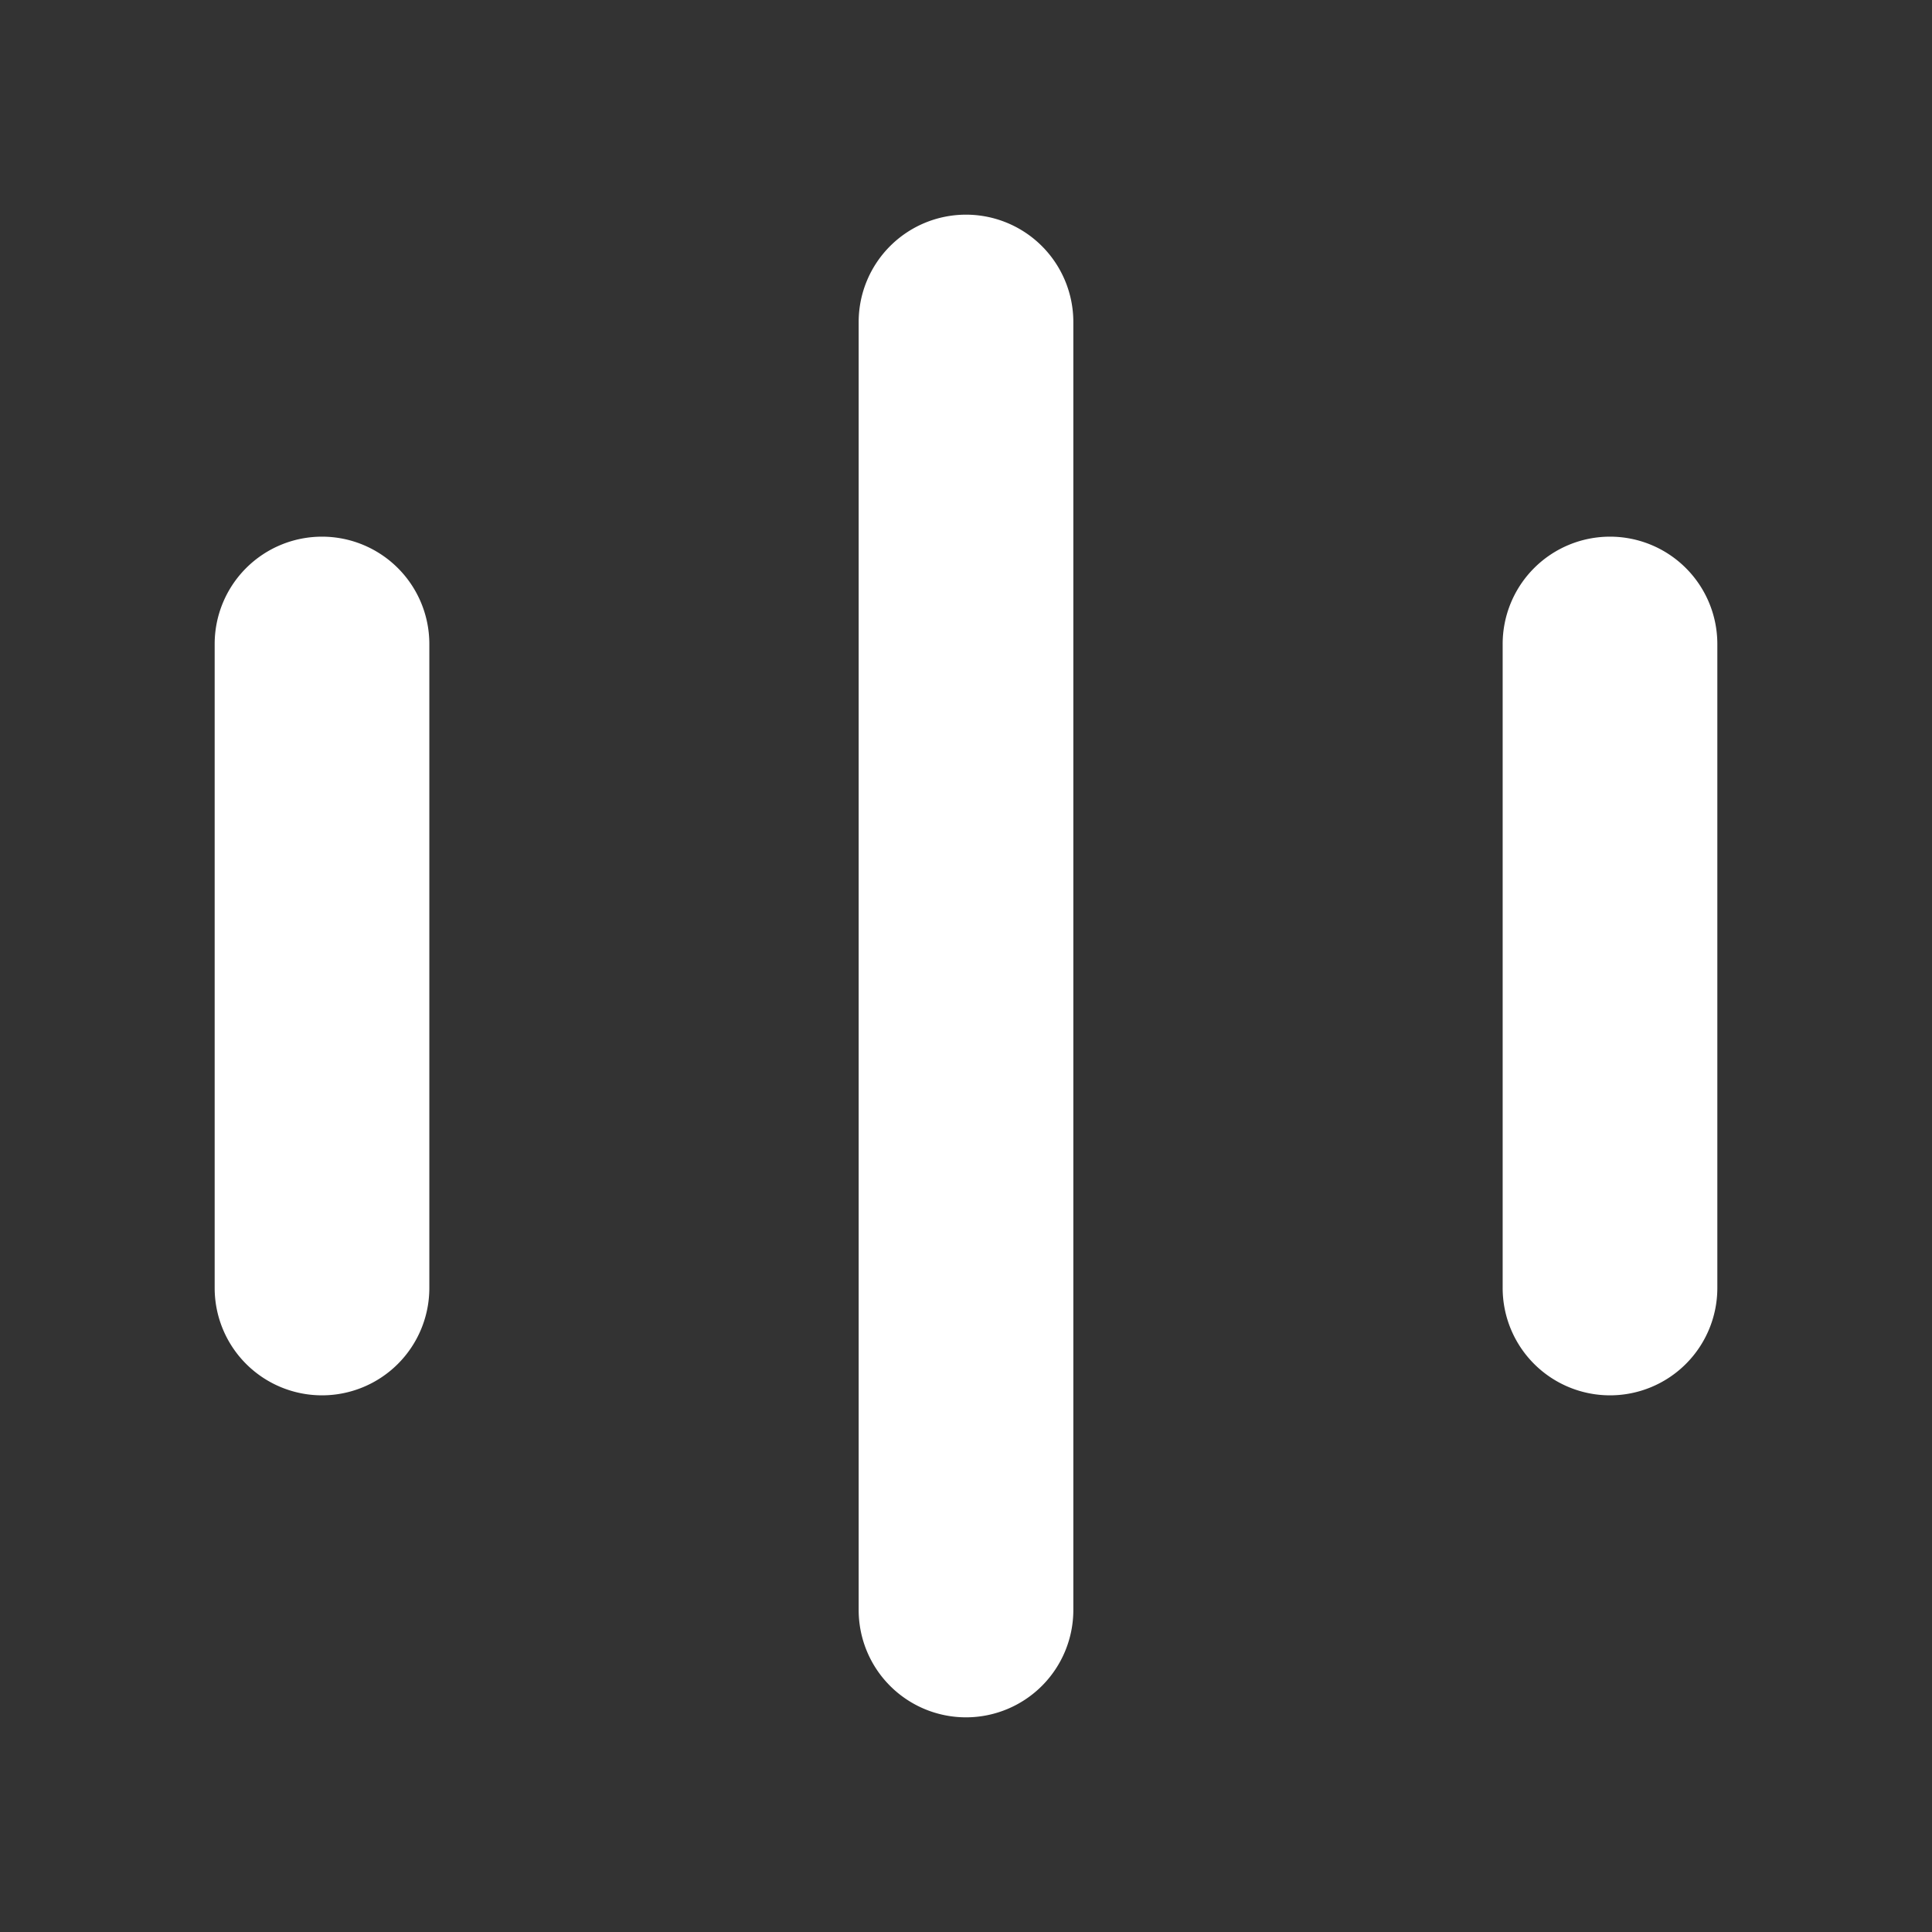 <svg xmlns="http://www.w3.org/2000/svg" viewBox="0 0 1024 1024"><rect x="0" y="0" width="1024" height="1024" fill="#333333" stroke="none"/><path fill="#FFF" fill-rule="evenodd" d="M512 113.778A56.889 56.889 0 0 1 568.889 170.667V853.333A56.889 56.889 0 0 1 512 910.223 56.889 56.889 0 0 1 455.111 853.332V170.667A56.889 56.889 0 0 1 512 113.777zM853.333 284.444A56.889 56.889 0 0 1 910.223 341.334V682.666A56.889 56.889 0 0 1 853.332 739.556 56.889 56.889 0 0 1 796.444 682.666V341.334A56.889 56.889 0 0 1 853.334 284.444zM170.667 284.444A56.889 56.889 0 0 1 227.556 341.334V682.666A56.889 56.889 0 0 1 170.666 739.556 56.889 56.889 0 0 1 113.779 682.666V341.334A56.889 56.889 0 0 1 170.667 284.444z"></path></svg>